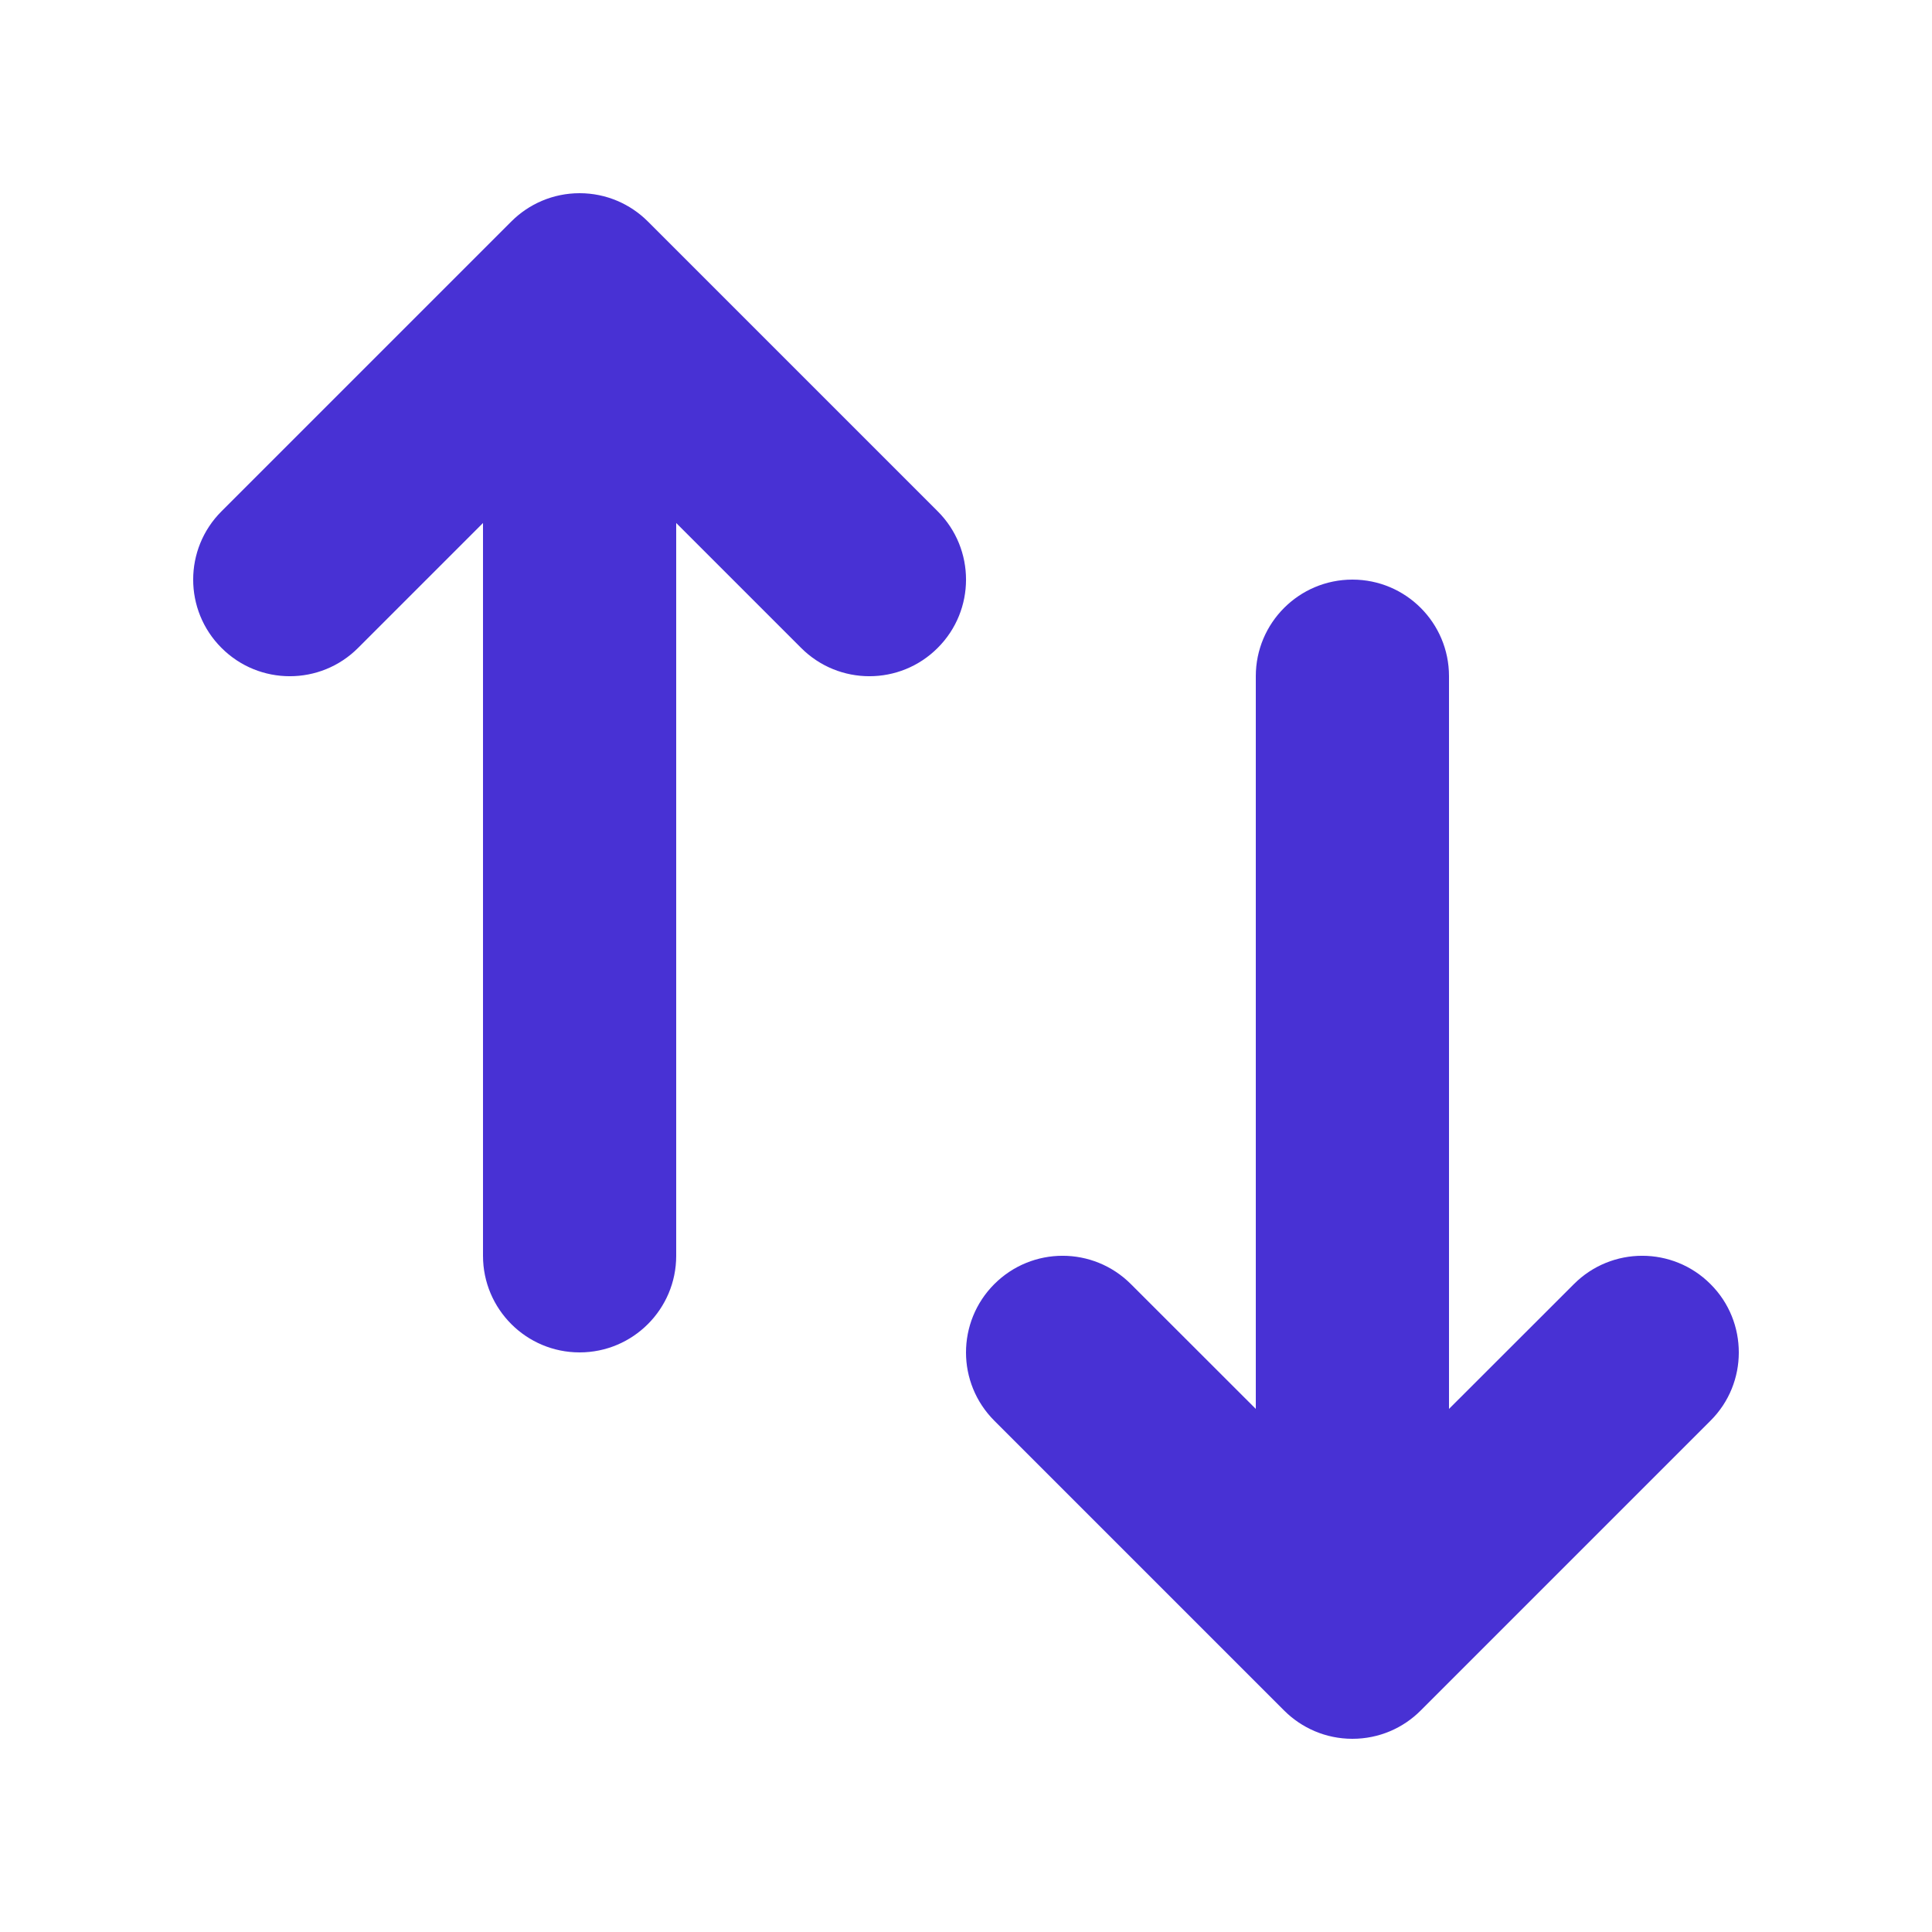 <svg width="20" height="20" viewBox="0 0 20 20" fill="none" xmlns="http://www.w3.org/2000/svg">
<path fill-rule="evenodd" clip-rule="evenodd" d="M5.293 2.293C5.474 2.112 5.724 2 6 2C6.276 2 6.526 2.112 6.707 2.293L9.707 5.293C10.098 5.683 10.098 6.317 9.707 6.707C9.317 7.098 8.683 7.098 8.293 6.707L7 5.414V13C7 13.552 6.552 14 6 14C5.448 14 5 13.552 5 13V5.414L3.707 6.707C3.317 7.098 2.683 7.098 2.293 6.707C1.902 6.317 1.902 5.683 2.293 5.293L5.293 2.293ZM13 7C13 6.448 13.448 6 14 6C14.553 6 15 6.448 15 7V14.585L16.293 13.293C16.683 12.902 17.317 12.902 17.707 13.293C17.903 13.488 18 13.744 18 14.001C18 14.256 17.903 14.512 17.707 14.707L14.707 17.707C14.527 17.888 14.277 18 14 18C13.724 18 13.474 17.888 13.293 17.707L10.293 14.707C10.098 14.512 10 14.256 10 14.001C10 13.744 10.098 13.488 10.293 13.293C10.684 12.902 11.316 12.902 11.707 13.293L13 14.585V7Z" fill="#4831D4"/>
</svg>
